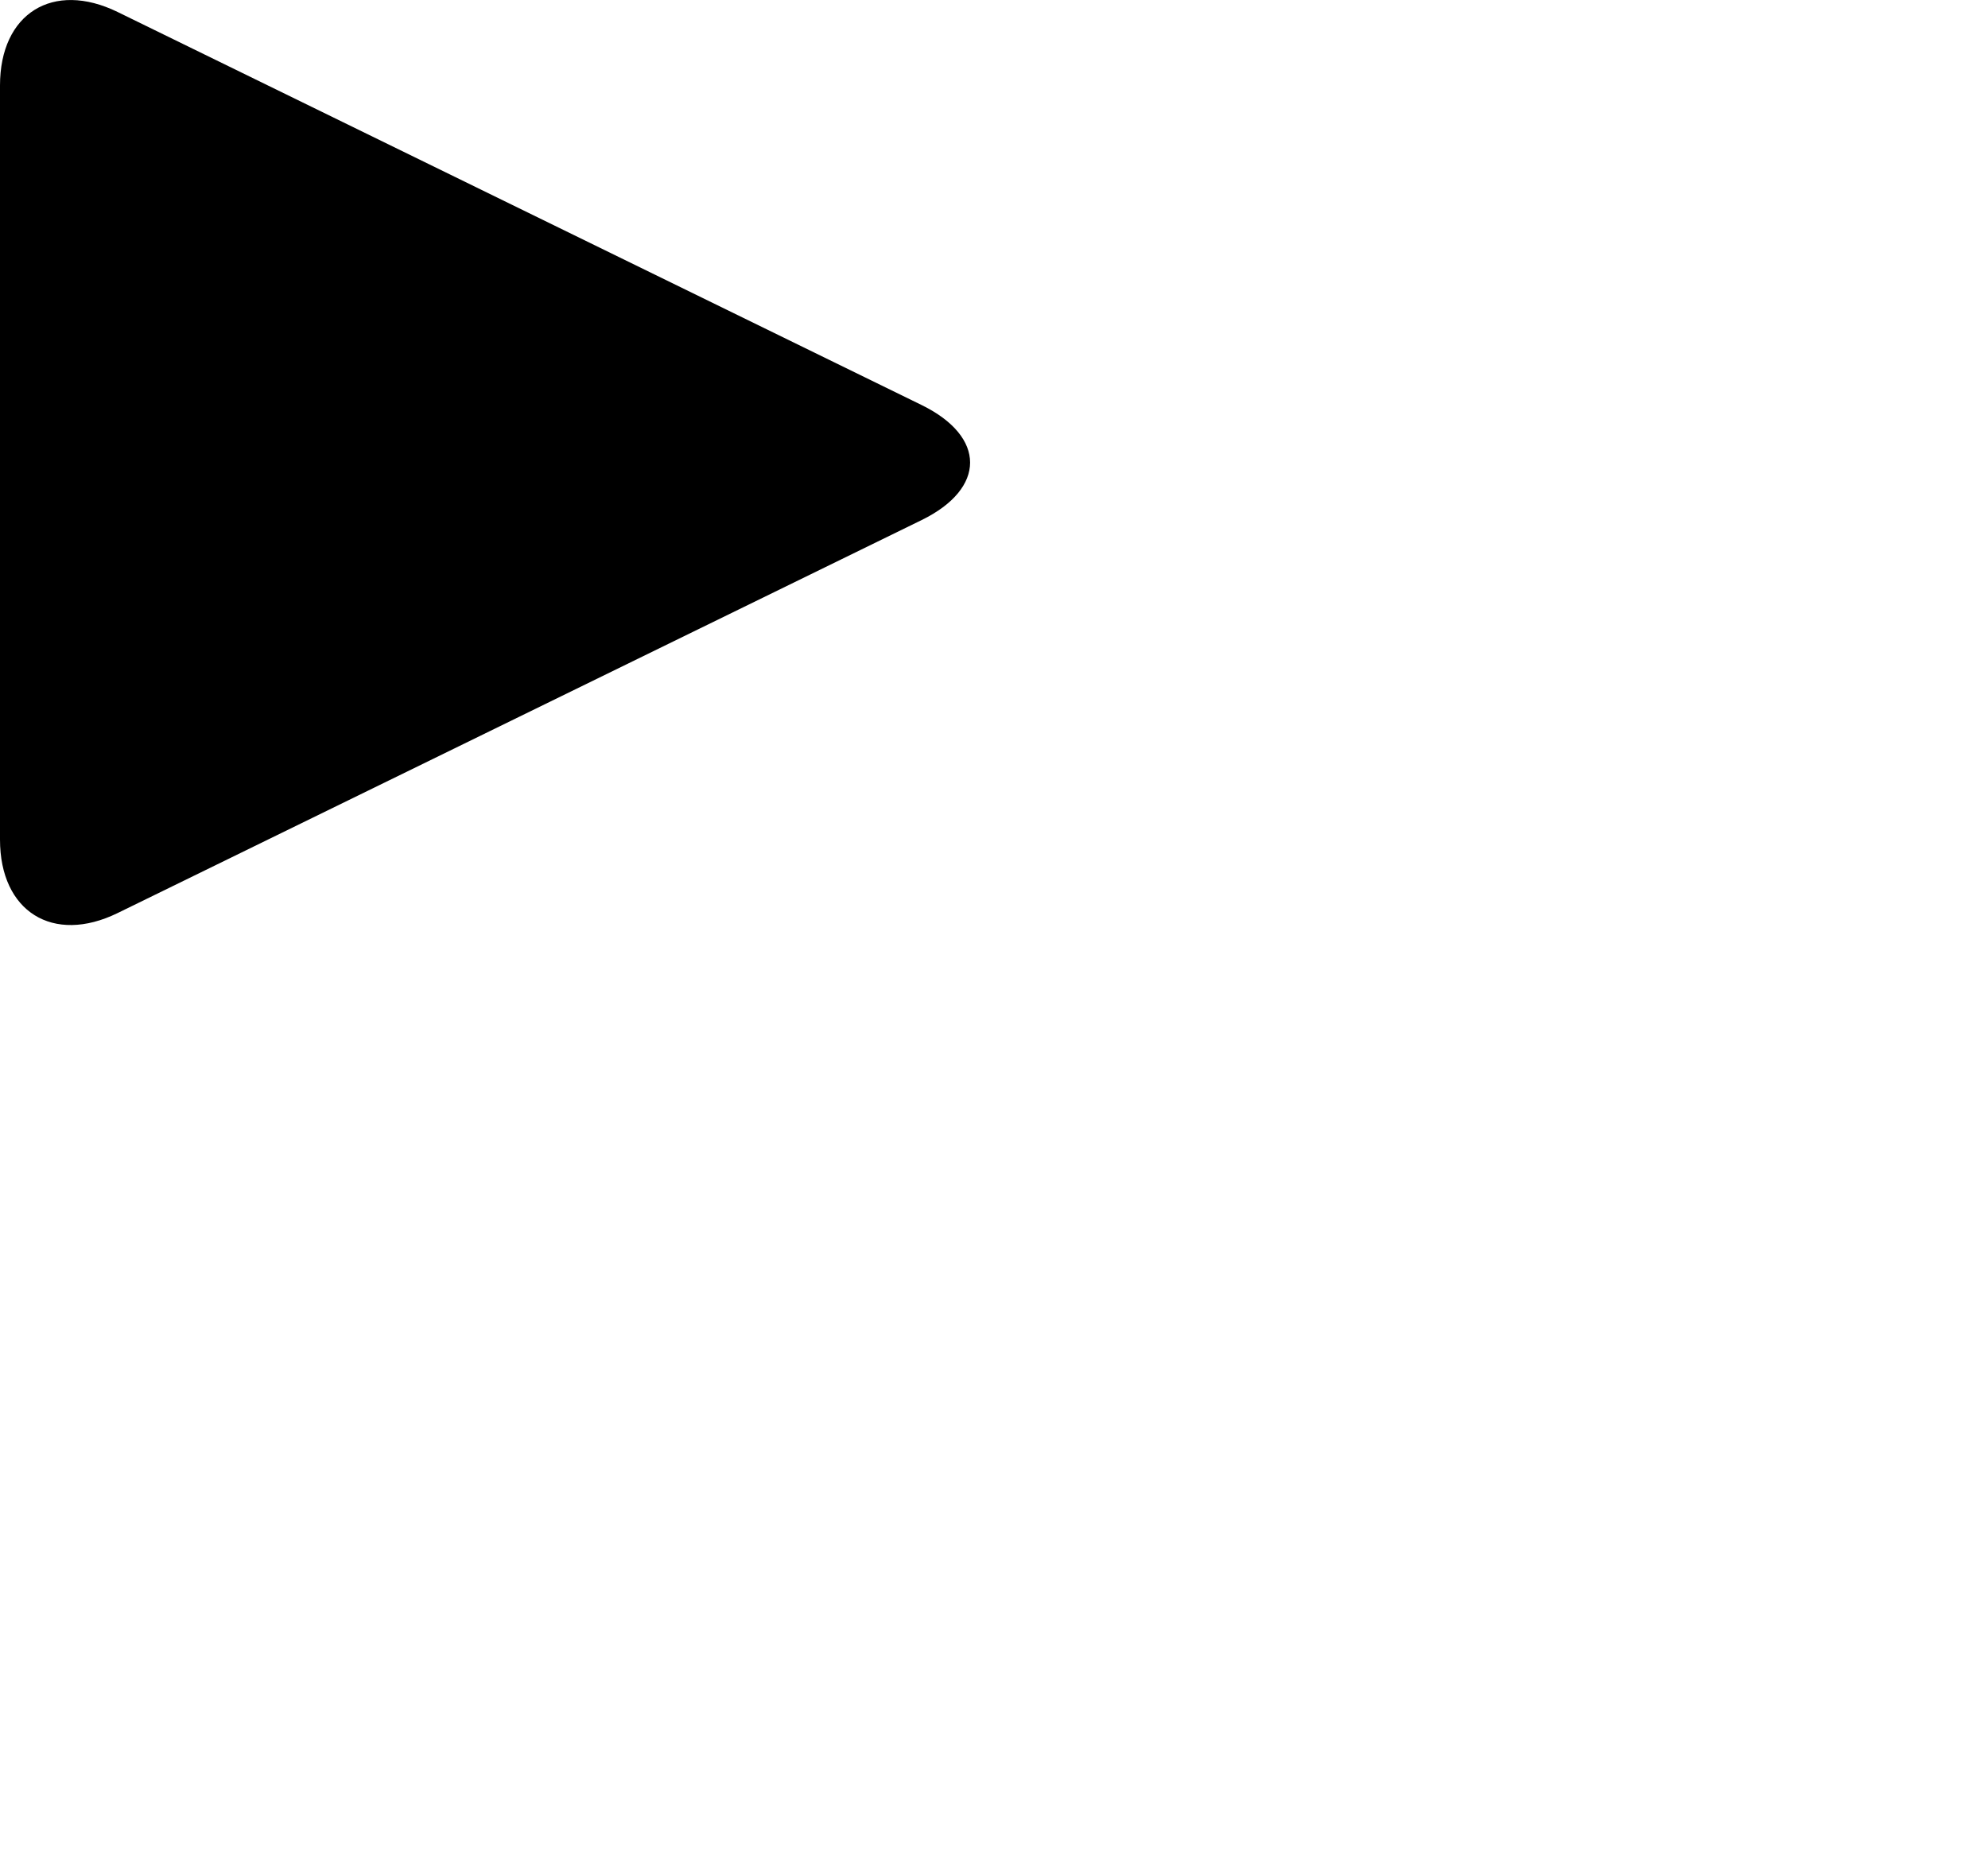 <svg version="1.0"
  xmlns="http://www.w3.org/2000/svg" width="30" height="28" viewbox="0 0 15 14">
  <path d="M1.775 13.78C.799 14.257 0 13.758 0 12.671V1.29C0 .202.799-.295 1.775.181l12.133 5.932c.975.478.975 1.258 0 1.736L1.775 13.78z"/>
</svg>
